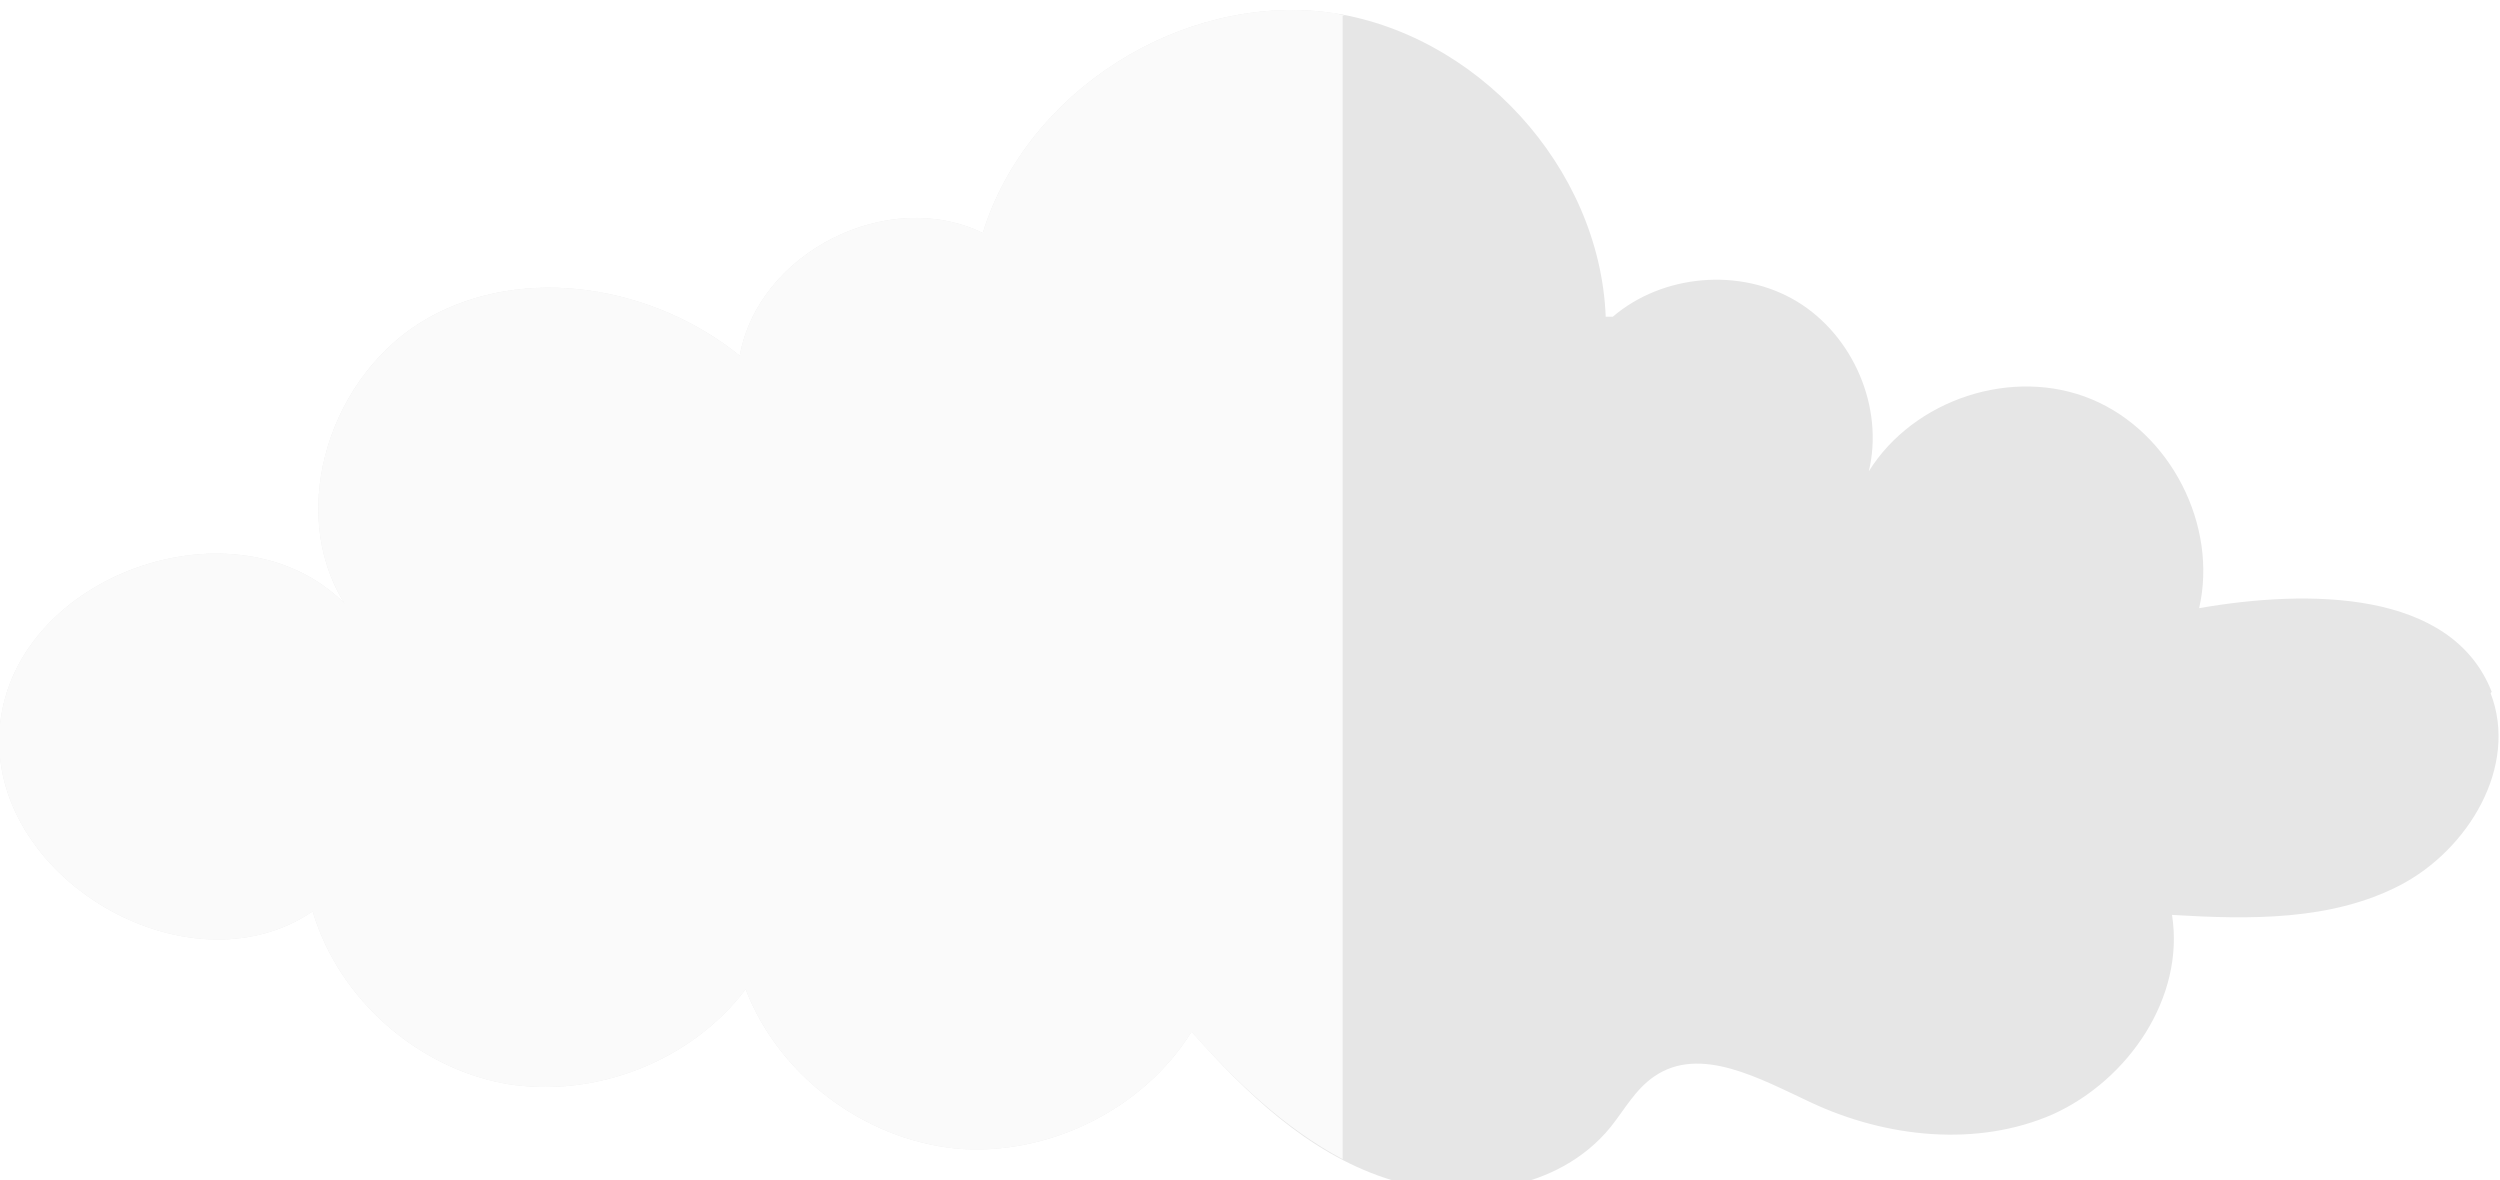 <svg width="1000" height="472" viewBox="0 0 1000 472" fill="none" xmlns="http://www.w3.org/2000/svg">
<g filter="url(#filter0_d_78_41)">
<path d="M996.697 272.77C980.651 231.713 923.077 231.713 879.66 239.264C887.211 206.23 868.334 168.948 836.715 155.734C805.097 142.52 765.455 155.734 747.522 184.521C753.657 159.037 741.387 130.25 718.735 116.565C696.083 102.879 664.936 105.71 645.116 122.7H642.284C639.924 62.766 590.373 8.967 531.383 0.944C472.393 -6.607 410.571 32.563 393.11 89.193C355.356 70.788 303.445 96.744 295.894 138.273C261.444 110.43 210.005 101.463 171.307 123.171C132.61 144.88 114.205 199.623 137.801 237.376C94.856 194.431 6.135 225.578 -1.42617e-05 285.984C-6.135 346.39 75.035 394.526 125.059 360.548C135.441 395.47 166.588 422.841 201.982 429.448C237.848 435.583 276.546 420.481 298.254 391.694C311.468 426.145 345.446 451.628 382.256 455.404C419.066 458.707 457.291 439.83 476.64 408.683C498.348 433.223 522.888 456.819 554.035 467.202C585.182 477.584 623.407 472.393 644.172 446.909C649.835 439.83 654.082 431.808 661.633 426.616C680.038 413.875 704.106 427.56 724.398 436.999C754.601 451.156 790.939 454.932 821.142 441.718C851.345 428.032 873.997 394.998 868.806 361.963C899.953 363.851 932.515 364.323 959.887 350.165C987.258 336.008 1007.55 302.501 996.225 273.242L996.697 272.77Z" fill="#E6E6E6"/>
<g opacity="0.82">
<path d="M537.99 2.36C537.99 2.36 533.742 0.944 531.383 0.944C472.393 -6.607 410.571 32.563 393.11 89.193C355.356 70.788 303.445 96.744 295.894 138.273C261.444 110.43 210.005 101.463 171.307 123.171C132.61 144.88 114.205 199.623 137.801 237.376C94.856 194.432 6.135 225.578 -1.42617e-05 285.984C-6.135 346.39 75.035 394.526 125.059 360.548C135.441 395.47 166.588 422.841 201.982 429.448C237.848 435.583 276.546 420.482 298.254 391.694C311.468 426.145 345.446 451.628 382.256 455.404C419.066 458.707 457.291 439.83 476.64 408.683C494.101 428.504 513.922 447.381 537.046 459.651V2.36H537.99Z" fill="white"/>
</g>
</g>
<defs>
<filter id="filter0_d_78_41" x="-4.329" y="0.013" width="1007.75" height="480.218" filterUnits="userSpaceOnUse" color-interpolation-filters="sRGB">
<feFlood flood-opacity="0" result="BackgroundImageFix"/>
<feColorMatrix in="SourceAlpha" type="matrix" values="0 0 0 0 0 0 0 0 0 0 0 0 0 0 0 0 0 0 127 0" result="hardAlpha"/>
<feOffset dy="4"/>
<feGaussianBlur stdDeviation="2"/>
<feComposite in2="hardAlpha" operator="out"/>
<feColorMatrix type="matrix" values="0 0 0 0 0 0 0 0 0 0 0 0 0 0 0 0 0 0 0.25 0"/>
<feBlend mode="normal" in2="BackgroundImageFix" result="effect1_dropShadow_78_41"/>
<feBlend mode="normal" in="SourceGraphic" in2="effect1_dropShadow_78_41" result="shape"/>
</filter>
</defs>
</svg>
